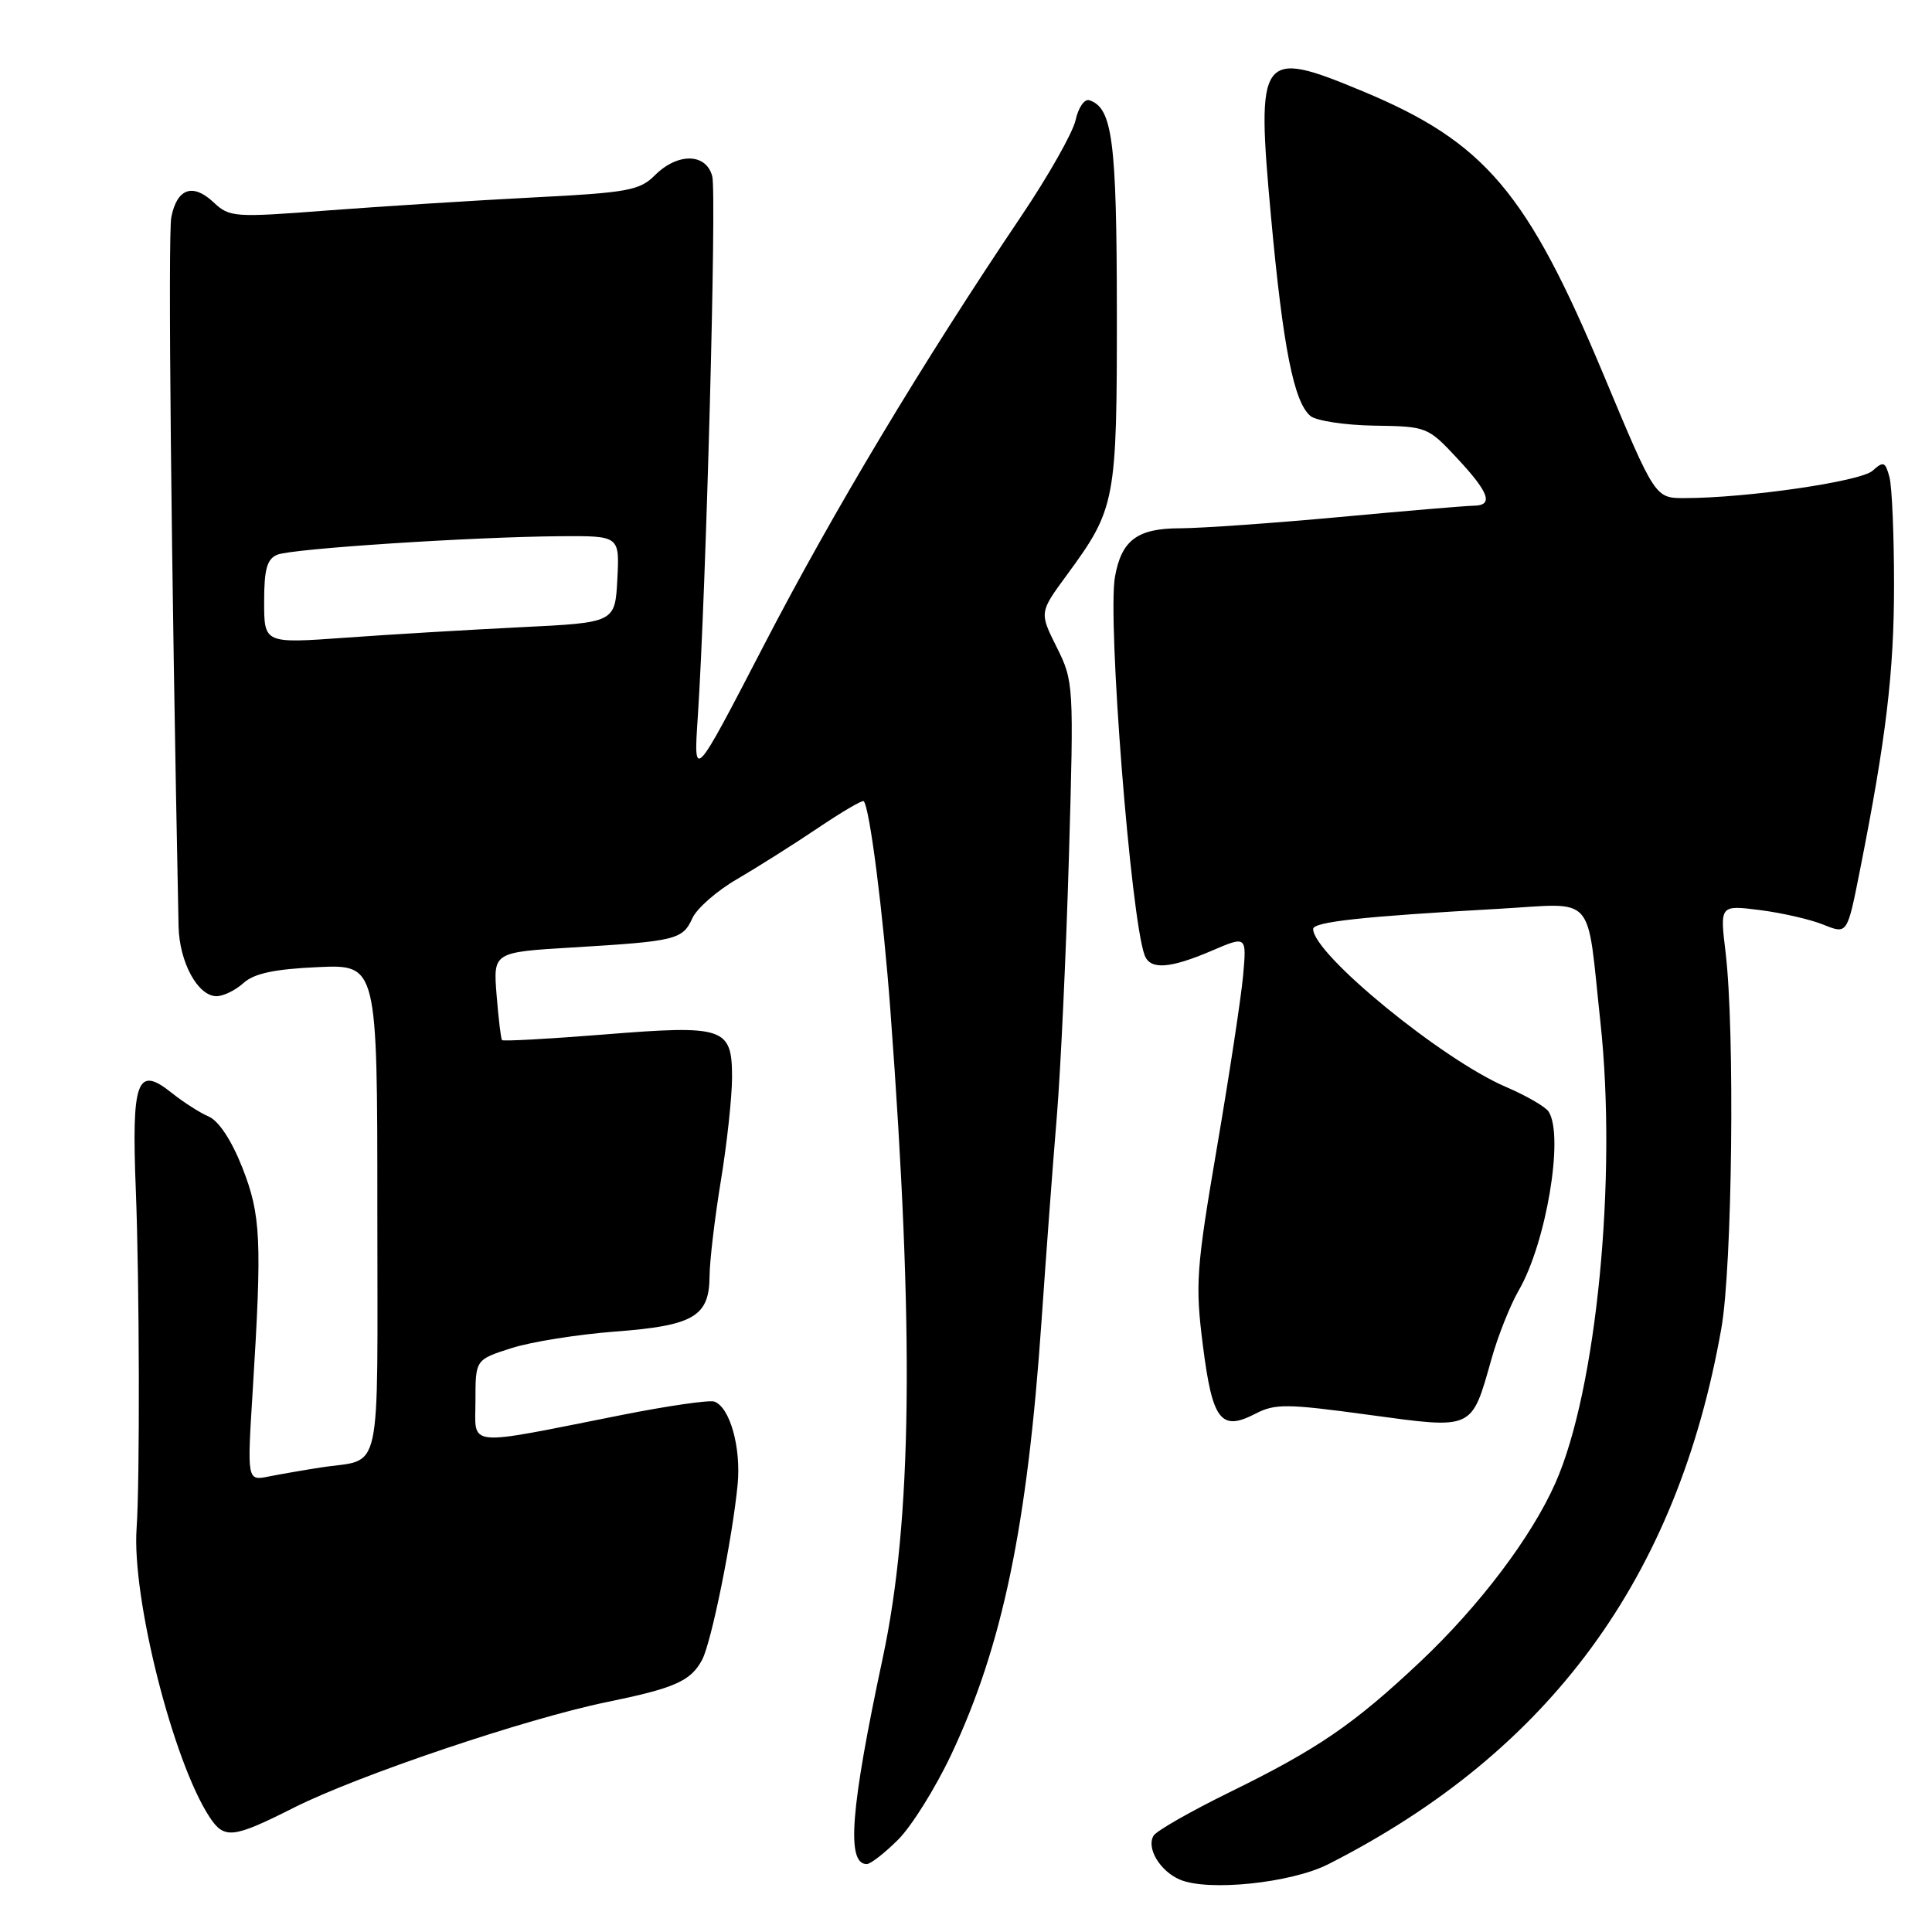 <?xml version="1.0" encoding="UTF-8" standalone="no"?>
<!DOCTYPE svg PUBLIC "-//W3C//DTD SVG 1.1//EN" "http://www.w3.org/Graphics/SVG/1.1/DTD/svg11.dtd" >
<svg xmlns="http://www.w3.org/2000/svg" xmlns:xlink="http://www.w3.org/1999/xlink" version="1.1" viewBox="0 0 256 256">
 <g >
 <path fill="currentColor"
d=" M 176.00 247.02 C 205.36 232.11 222.26 209.08 228.09 176.00 C 229.54 167.80 229.89 136.53 228.65 126.21 C 227.89 119.92 227.89 119.92 233.20 120.59 C 236.11 120.96 239.91 121.83 241.63 122.53 C 244.77 123.80 244.77 123.80 246.42 115.48 C 249.91 97.91 250.97 89.09 250.97 77.50 C 250.97 70.90 250.70 64.47 250.36 63.21 C 249.81 61.17 249.57 61.08 248.12 62.38 C 246.54 63.80 231.42 66.00 223.19 66.00 C 219.31 66.00 219.31 66.00 212.52 49.75 C 202.36 25.43 196.76 18.83 180.54 12.08 C 166.92 6.41 166.43 7.08 168.42 28.76 C 170.00 45.99 171.44 53.29 173.64 55.12 C 174.42 55.76 178.23 56.34 182.10 56.40 C 189.04 56.50 189.20 56.56 193.07 60.71 C 197.36 65.31 197.94 66.99 195.25 67.01 C 194.29 67.02 186.30 67.69 177.50 68.51 C 168.70 69.32 159.21 69.99 156.40 70.00 C 150.71 70.00 148.61 71.56 147.74 76.42 C 146.72 82.09 149.84 121.80 151.68 126.60 C 152.42 128.53 155.01 128.35 160.51 126.00 C 165.19 123.99 165.19 123.99 164.72 129.25 C 164.46 132.14 162.90 142.38 161.26 152.00 C 158.50 168.15 158.36 170.18 159.39 178.29 C 160.65 188.22 161.77 189.69 166.32 187.34 C 168.95 185.97 170.49 185.99 181.35 187.47 C 195.36 189.37 194.94 189.57 197.65 180.00 C 198.50 176.97 200.12 172.93 201.23 171.00 C 204.88 164.72 207.26 150.53 205.21 147.31 C 204.80 146.66 202.25 145.18 199.54 144.02 C 191.05 140.38 174.00 126.41 174.00 123.10 C 174.00 122.15 180.49 121.44 198.62 120.42 C 211.63 119.69 210.19 118.08 212.07 135.50 C 214.29 156.11 211.55 184.19 206.11 196.48 C 202.95 203.64 196.04 212.78 188.23 220.15 C 179.39 228.48 174.64 231.74 162.95 237.47 C 157.79 240.00 153.25 242.59 152.86 243.23 C 151.86 244.84 153.69 247.92 156.32 249.05 C 160.05 250.66 171.06 249.52 176.00 247.02 Z  M 119.02 243.75 C 120.81 241.96 123.96 236.90 126.04 232.50 C 132.84 218.06 136.13 202.26 138.01 175.00 C 138.60 166.47 139.50 154.32 140.03 148.00 C 140.55 141.68 141.27 126.11 141.64 113.42 C 142.30 90.69 142.27 90.27 140.01 85.74 C 137.72 81.15 137.72 81.15 141.37 76.18 C 147.83 67.37 148.00 66.49 147.99 41.28 C 147.97 18.62 147.41 14.29 144.34 13.28 C 143.70 13.07 142.88 14.26 142.52 15.92 C 142.15 17.59 138.89 23.35 135.26 28.73 C 122.23 48.07 110.38 67.82 101.22 85.50 C 91.89 103.50 91.89 103.50 92.46 95.00 C 93.55 78.55 94.97 25.73 94.38 23.38 C 93.60 20.28 89.80 20.20 86.77 23.23 C 84.76 25.24 83.17 25.53 70.52 26.17 C 62.81 26.57 50.65 27.34 43.50 27.88 C 31.02 28.84 30.42 28.80 28.30 26.81 C 25.55 24.23 23.46 24.95 22.70 28.77 C 22.24 31.07 22.68 74.70 23.66 122.73 C 23.76 127.49 26.21 132.00 28.69 132.00 C 29.60 132.00 31.21 131.21 32.27 130.25 C 33.68 128.98 36.37 128.41 42.10 128.15 C 50.00 127.79 50.00 127.79 50.00 160.33 C 50.00 196.70 50.78 193.16 42.50 194.45 C 40.30 194.79 37.20 195.33 35.62 195.64 C 32.74 196.22 32.74 196.22 33.48 184.36 C 34.73 164.27 34.58 161.00 32.10 154.69 C 30.69 151.11 28.98 148.52 27.66 147.95 C 26.47 147.44 24.26 146.02 22.75 144.81 C 18.14 141.12 17.42 143.09 18.00 157.80 C 18.48 170.01 18.54 196.27 18.10 202.50 C 17.45 211.69 22.92 233.36 27.75 240.74 C 29.71 243.74 30.83 243.62 38.97 239.51 C 47.46 235.24 69.71 227.73 80.38 225.54 C 89.41 223.69 91.52 222.76 93.03 219.94 C 94.26 217.65 97.05 203.86 97.74 196.70 C 98.21 191.78 96.72 186.48 94.66 185.72 C 94.02 185.48 88.48 186.28 82.35 187.50 C 61.32 191.67 63.00 191.84 63.00 185.59 C 63.00 180.16 63.00 180.16 67.75 178.64 C 70.36 177.80 76.55 176.82 81.50 176.44 C 91.91 175.66 93.99 174.44 94.02 169.10 C 94.03 167.12 94.70 161.45 95.51 156.50 C 96.33 151.55 96.99 145.38 97.00 142.79 C 97.00 136.12 96.02 135.79 79.98 137.08 C 72.73 137.66 66.68 137.99 66.52 137.82 C 66.37 137.64 66.05 134.95 65.80 131.83 C 65.35 126.17 65.35 126.17 75.92 125.54 C 89.57 124.72 90.45 124.51 91.74 121.67 C 92.34 120.36 95.00 118.03 97.66 116.49 C 100.32 114.94 105.12 111.91 108.33 109.75 C 111.53 107.59 114.29 105.97 114.45 106.16 C 115.25 107.07 117.03 121.02 117.99 134.00 C 121.16 176.53 120.86 201.48 116.97 219.68 C 112.69 239.71 112.12 247.00 114.85 247.00 C 115.35 247.00 117.23 245.54 119.02 243.75 Z  M 35.00 79.74 C 35.00 75.41 35.38 74.06 36.75 73.50 C 38.75 72.69 62.63 71.14 74.30 71.05 C 82.10 71.00 82.10 71.00 81.80 76.75 C 81.50 82.50 81.50 82.50 69.00 83.11 C 62.12 83.45 51.66 84.07 45.75 84.50 C 35.00 85.27 35.00 85.27 35.00 79.74 Z "/>
</g>
</svg>
